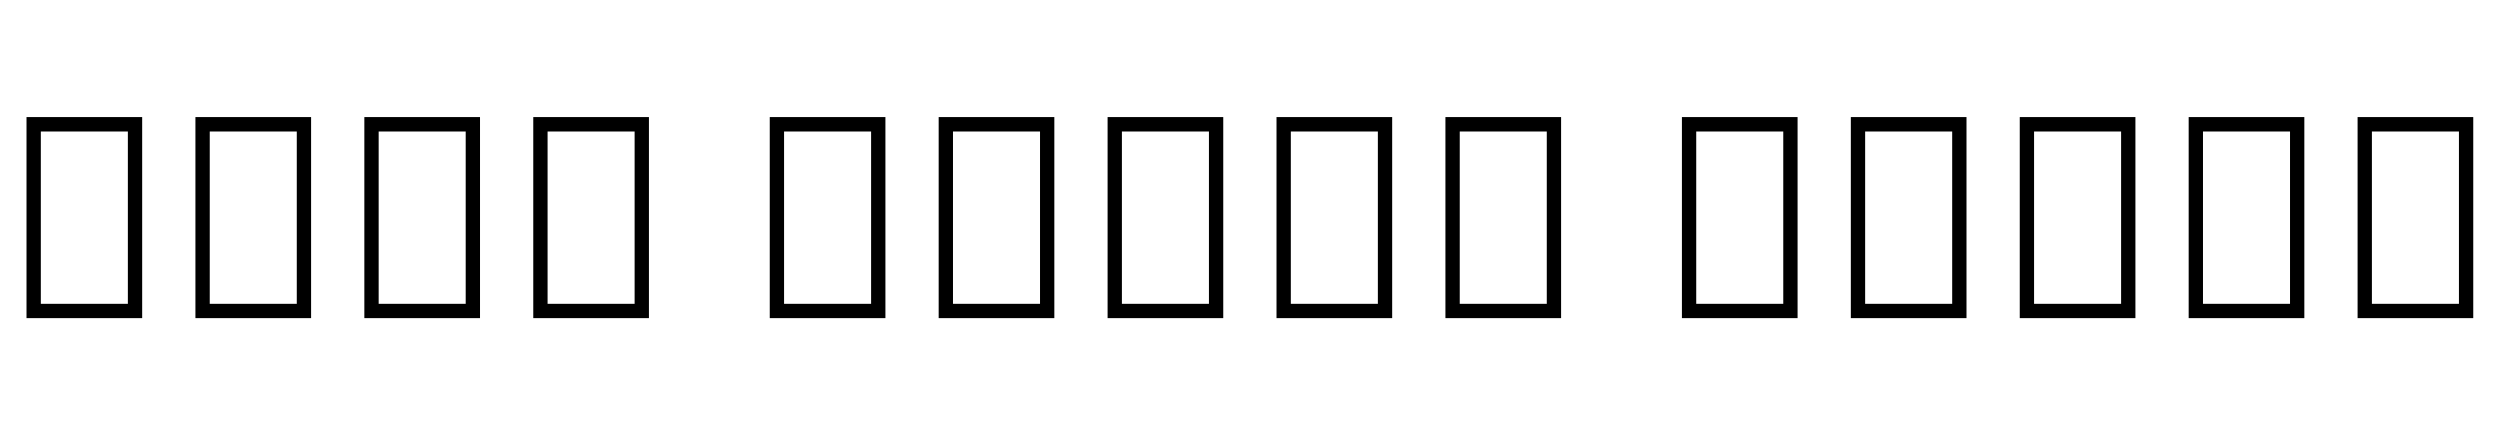 <svg xmlns="http://www.w3.org/2000/svg" xmlns:xlink="http://www.w3.org/1999/xlink" width="213.12" height="35.856"><path fill="black" d="M12.12 27.12L2.26 27.12L2.26 9.98L12.12 9.98L12.12 27.12ZM3.48 11.21L3.48 25.90L10.90 25.90L10.90 11.21L3.48 11.21ZM26.52 27.12L16.66 27.12L16.66 9.98L26.52 9.98L26.52 27.12ZM17.88 11.21L17.88 25.90L25.30 25.90L25.30 11.21L17.88 11.21ZM40.92 27.12L31.06 27.12L31.06 9.98L40.92 9.98L40.92 27.12ZM32.28 11.21L32.28 25.90L39.70 25.90L39.70 11.21L32.28 11.21ZM55.32 27.12L45.46 27.12L45.46 9.98L55.32 9.98L55.32 27.12ZM46.68 11.21L46.68 25.90L54.10 25.90L54.10 11.21L46.68 11.21ZM75.48 27.12L65.62 27.12L65.62 9.98L75.48 9.98L75.48 27.12ZM66.84 11.21L66.84 25.90L74.26 25.90L74.26 11.21L66.84 11.21ZM89.88 27.12L80.02 27.12L80.02 9.98L89.88 9.98L89.88 27.12ZM81.24 11.21L81.24 25.90L88.66 25.90L88.66 11.21L81.24 11.21ZM104.28 27.12L94.42 27.12L94.42 9.98L104.28 9.98L104.28 27.12ZM95.64 11.21L95.64 25.90L103.06 25.90L103.06 11.21L95.64 11.21ZM118.68 27.12L108.82 27.12L108.82 9.98L118.68 9.98L118.68 27.12ZM110.04 11.21L110.04 25.90L117.46 25.90L117.46 11.21L110.04 11.21ZM133.08 27.12L123.22 27.12L123.22 9.98L133.08 9.98L133.08 27.12ZM124.44 11.21L124.44 25.90L131.86 25.90L131.86 11.21L124.44 11.21ZM153.24 27.12L143.38 27.12L143.38 9.98L153.24 9.98L153.24 27.12ZM144.60 11.21L144.60 25.90L152.02 25.90L152.02 11.21L144.60 11.21ZM167.64 27.12L157.78 27.12L157.78 9.98L167.64 9.98L167.64 27.12ZM159 11.21L159 25.90L166.42 25.90L166.42 11.21L159 11.21ZM182.04 27.12L172.18 27.12L172.18 9.98L182.04 9.98L182.04 27.12ZM173.40 11.21L173.40 25.90L180.82 25.90L180.82 11.21L173.40 11.21ZM196.44 27.12L186.58 27.12L186.58 9.98L196.44 9.98L196.44 27.12ZM187.80 11.21L187.80 25.90L195.22 25.90L195.22 11.21L187.80 11.21ZM210.84 27.12L200.98 27.12L200.98 9.98L210.84 9.98L210.84 27.12ZM202.20 11.21L202.20 25.90L209.62 25.90L209.62 11.21L202.20 11.21Z"/></svg>